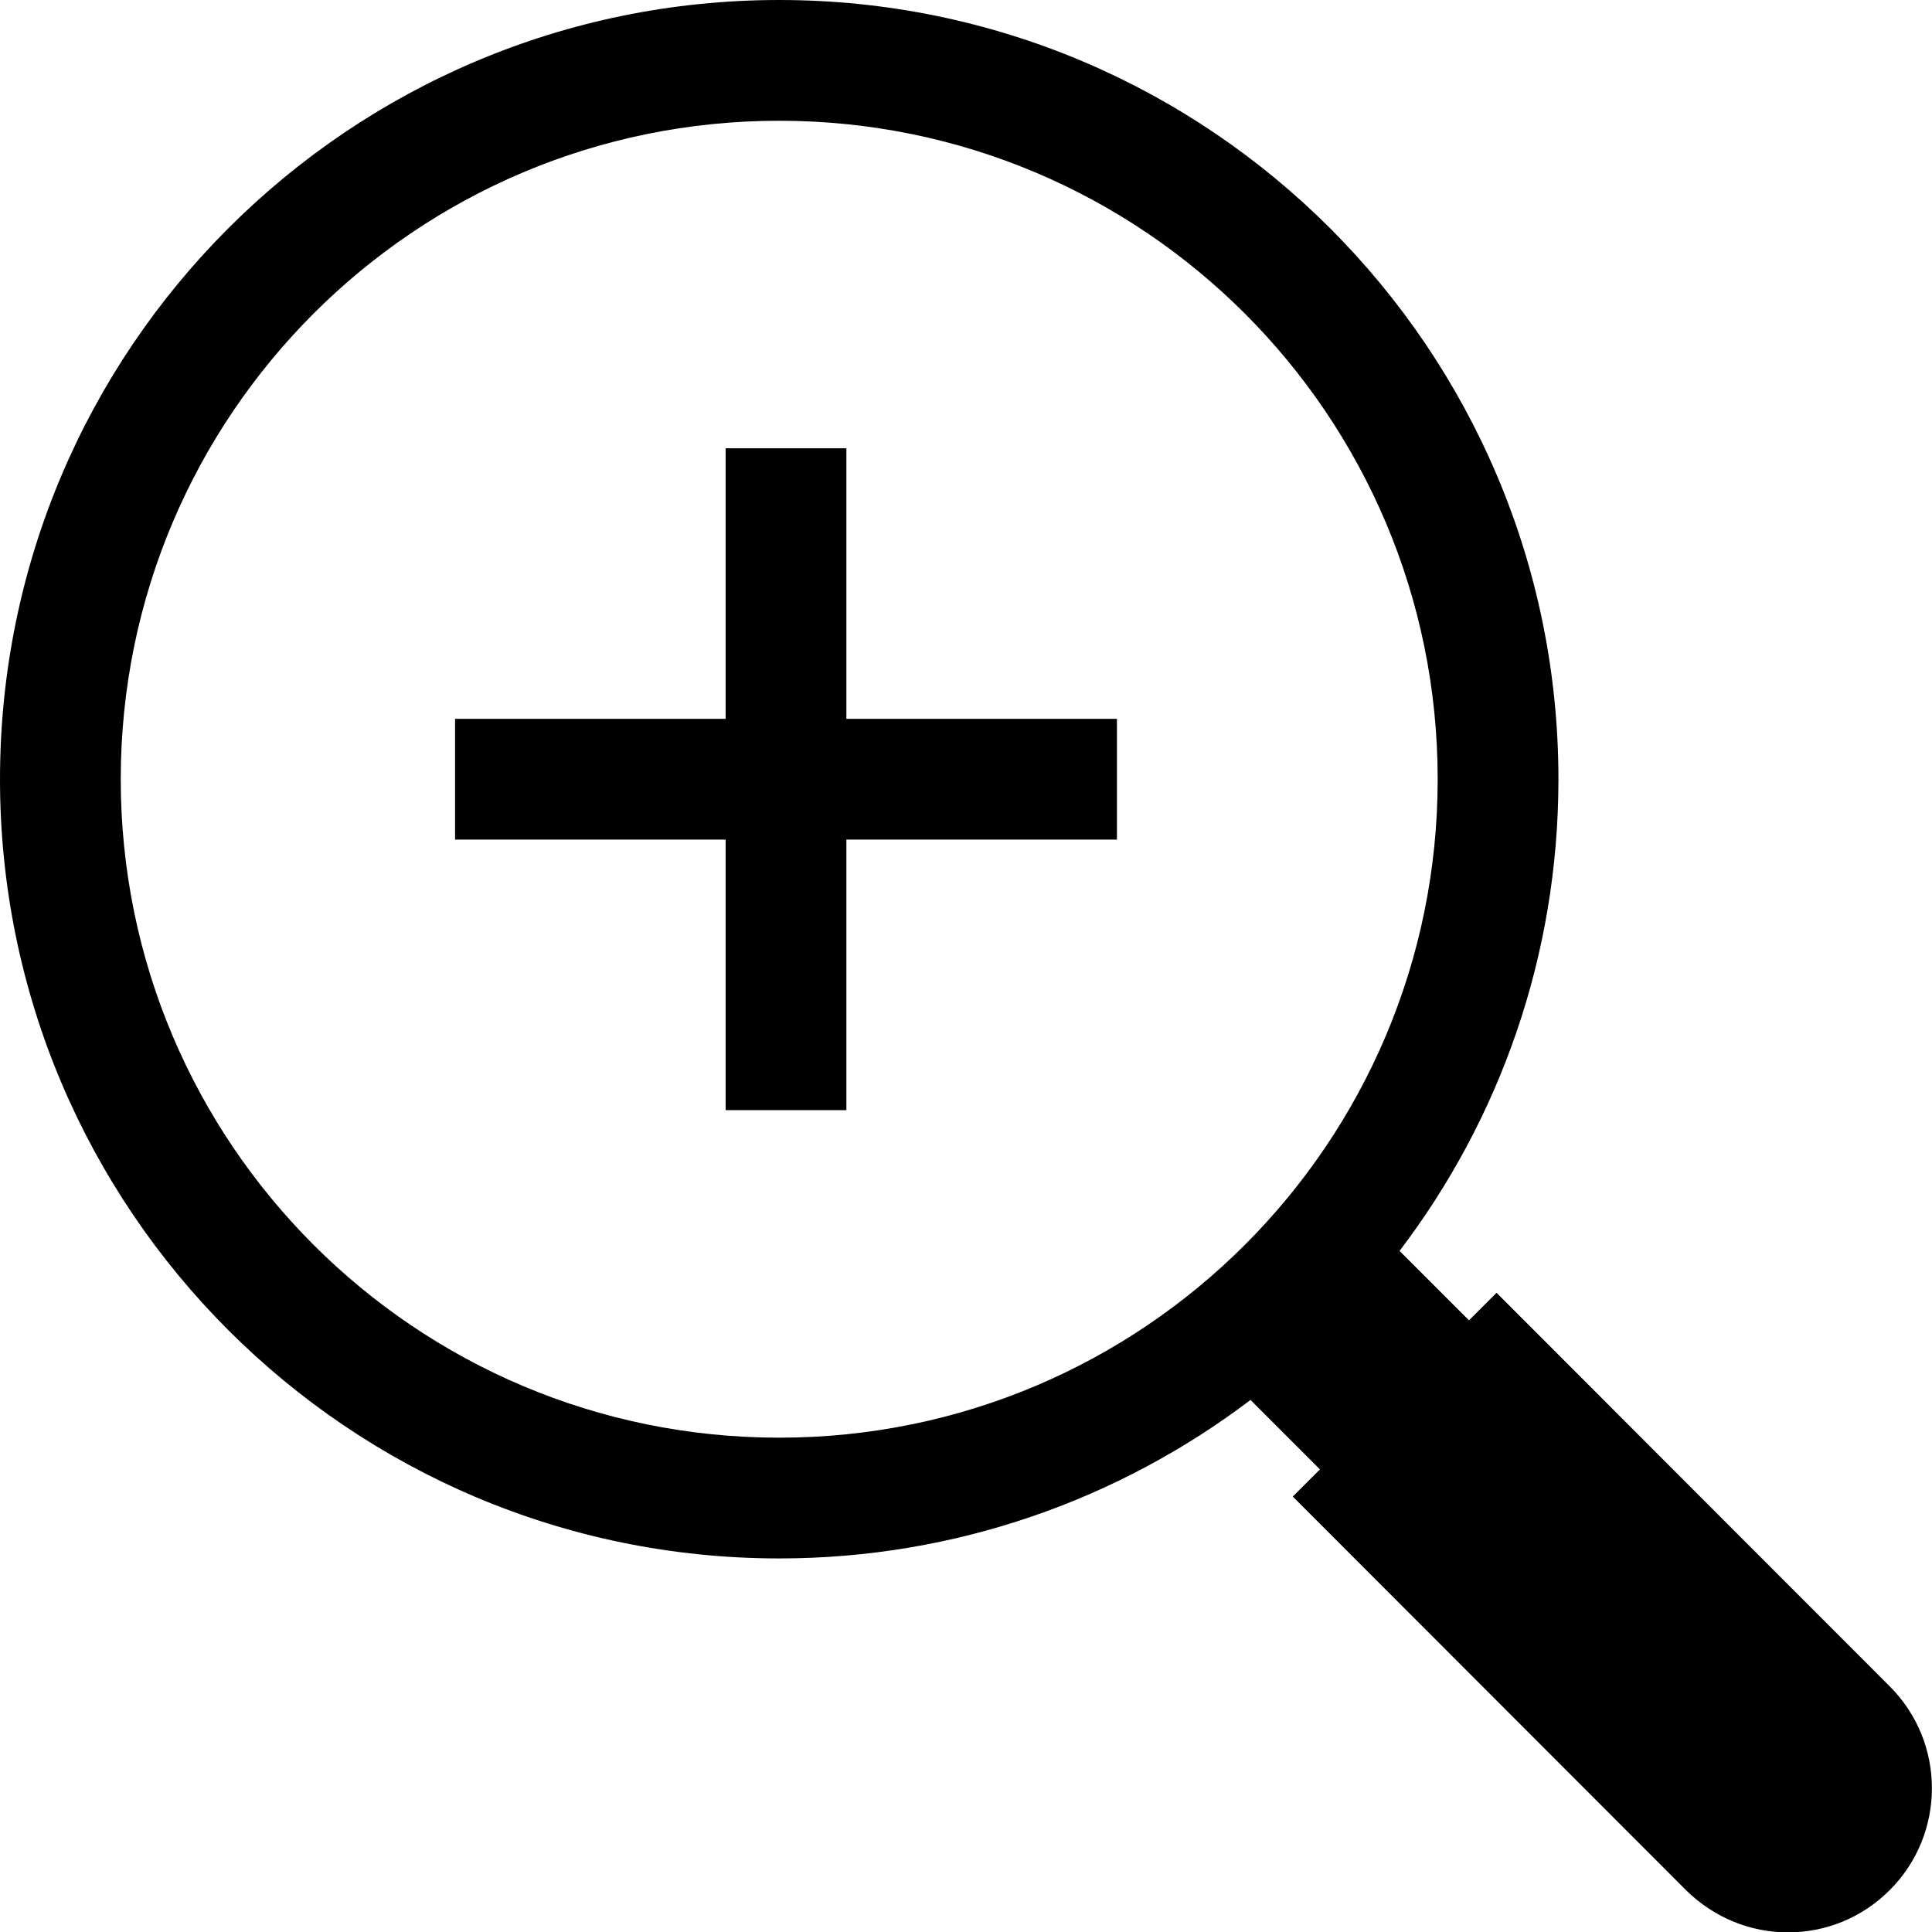 <?xml version="1.0" encoding="utf-8"?>
<!-- Generator: Adobe Illustrator 22.0.1, SVG Export Plug-In . SVG Version: 6.00 Build 0)  -->
<svg version="1.1" id="Layer_2_1_" xmlns="http://www.w3.org/2000/svg" xmlns:xlink="http://www.w3.org/1999/xlink" x="0px" y="0px"
	 viewBox="0 0 512 512" style="enable-background:new 0 0 512 512;" xml:space="preserve">
<g id="_x33_2">
	<g>
		<path d="M500.8,446.9L396.6,342.6l-7.3,7.3l-18.4-18.4c26.4-34.7,42.1-78,42.1-125C413,92.5,320.5,0,206.5,0S0,92.5,0,206.5
			S92.5,413,206.5,413c46.9,0,90.2-15.7,124.9-42l18.4,18.4l-7.2,7.2l104.2,104.3c7.5,7.4,17.2,11.2,27,11.2c9.8,0,19.5-3.7,27-11.2
			C515.7,486,515.7,461.8,500.8,446.9z M206.5,381C110.1,381,32,302.9,32,206.5S110.1,32,206.5,32S381,110.1,381,206.5
			S302.9,381,206.5,381z"/>
	</g>
	<polygon points="224.3,294.2 192.3,294.2 192.3,222.5 120.6,222.5 120.6,190.5 192.3,190.5 192.3,118.8 224.3,118.8 224.3,190.5 
		296,190.5 296,222.5 224.3,222.5 	"/>
</g>
</svg>
